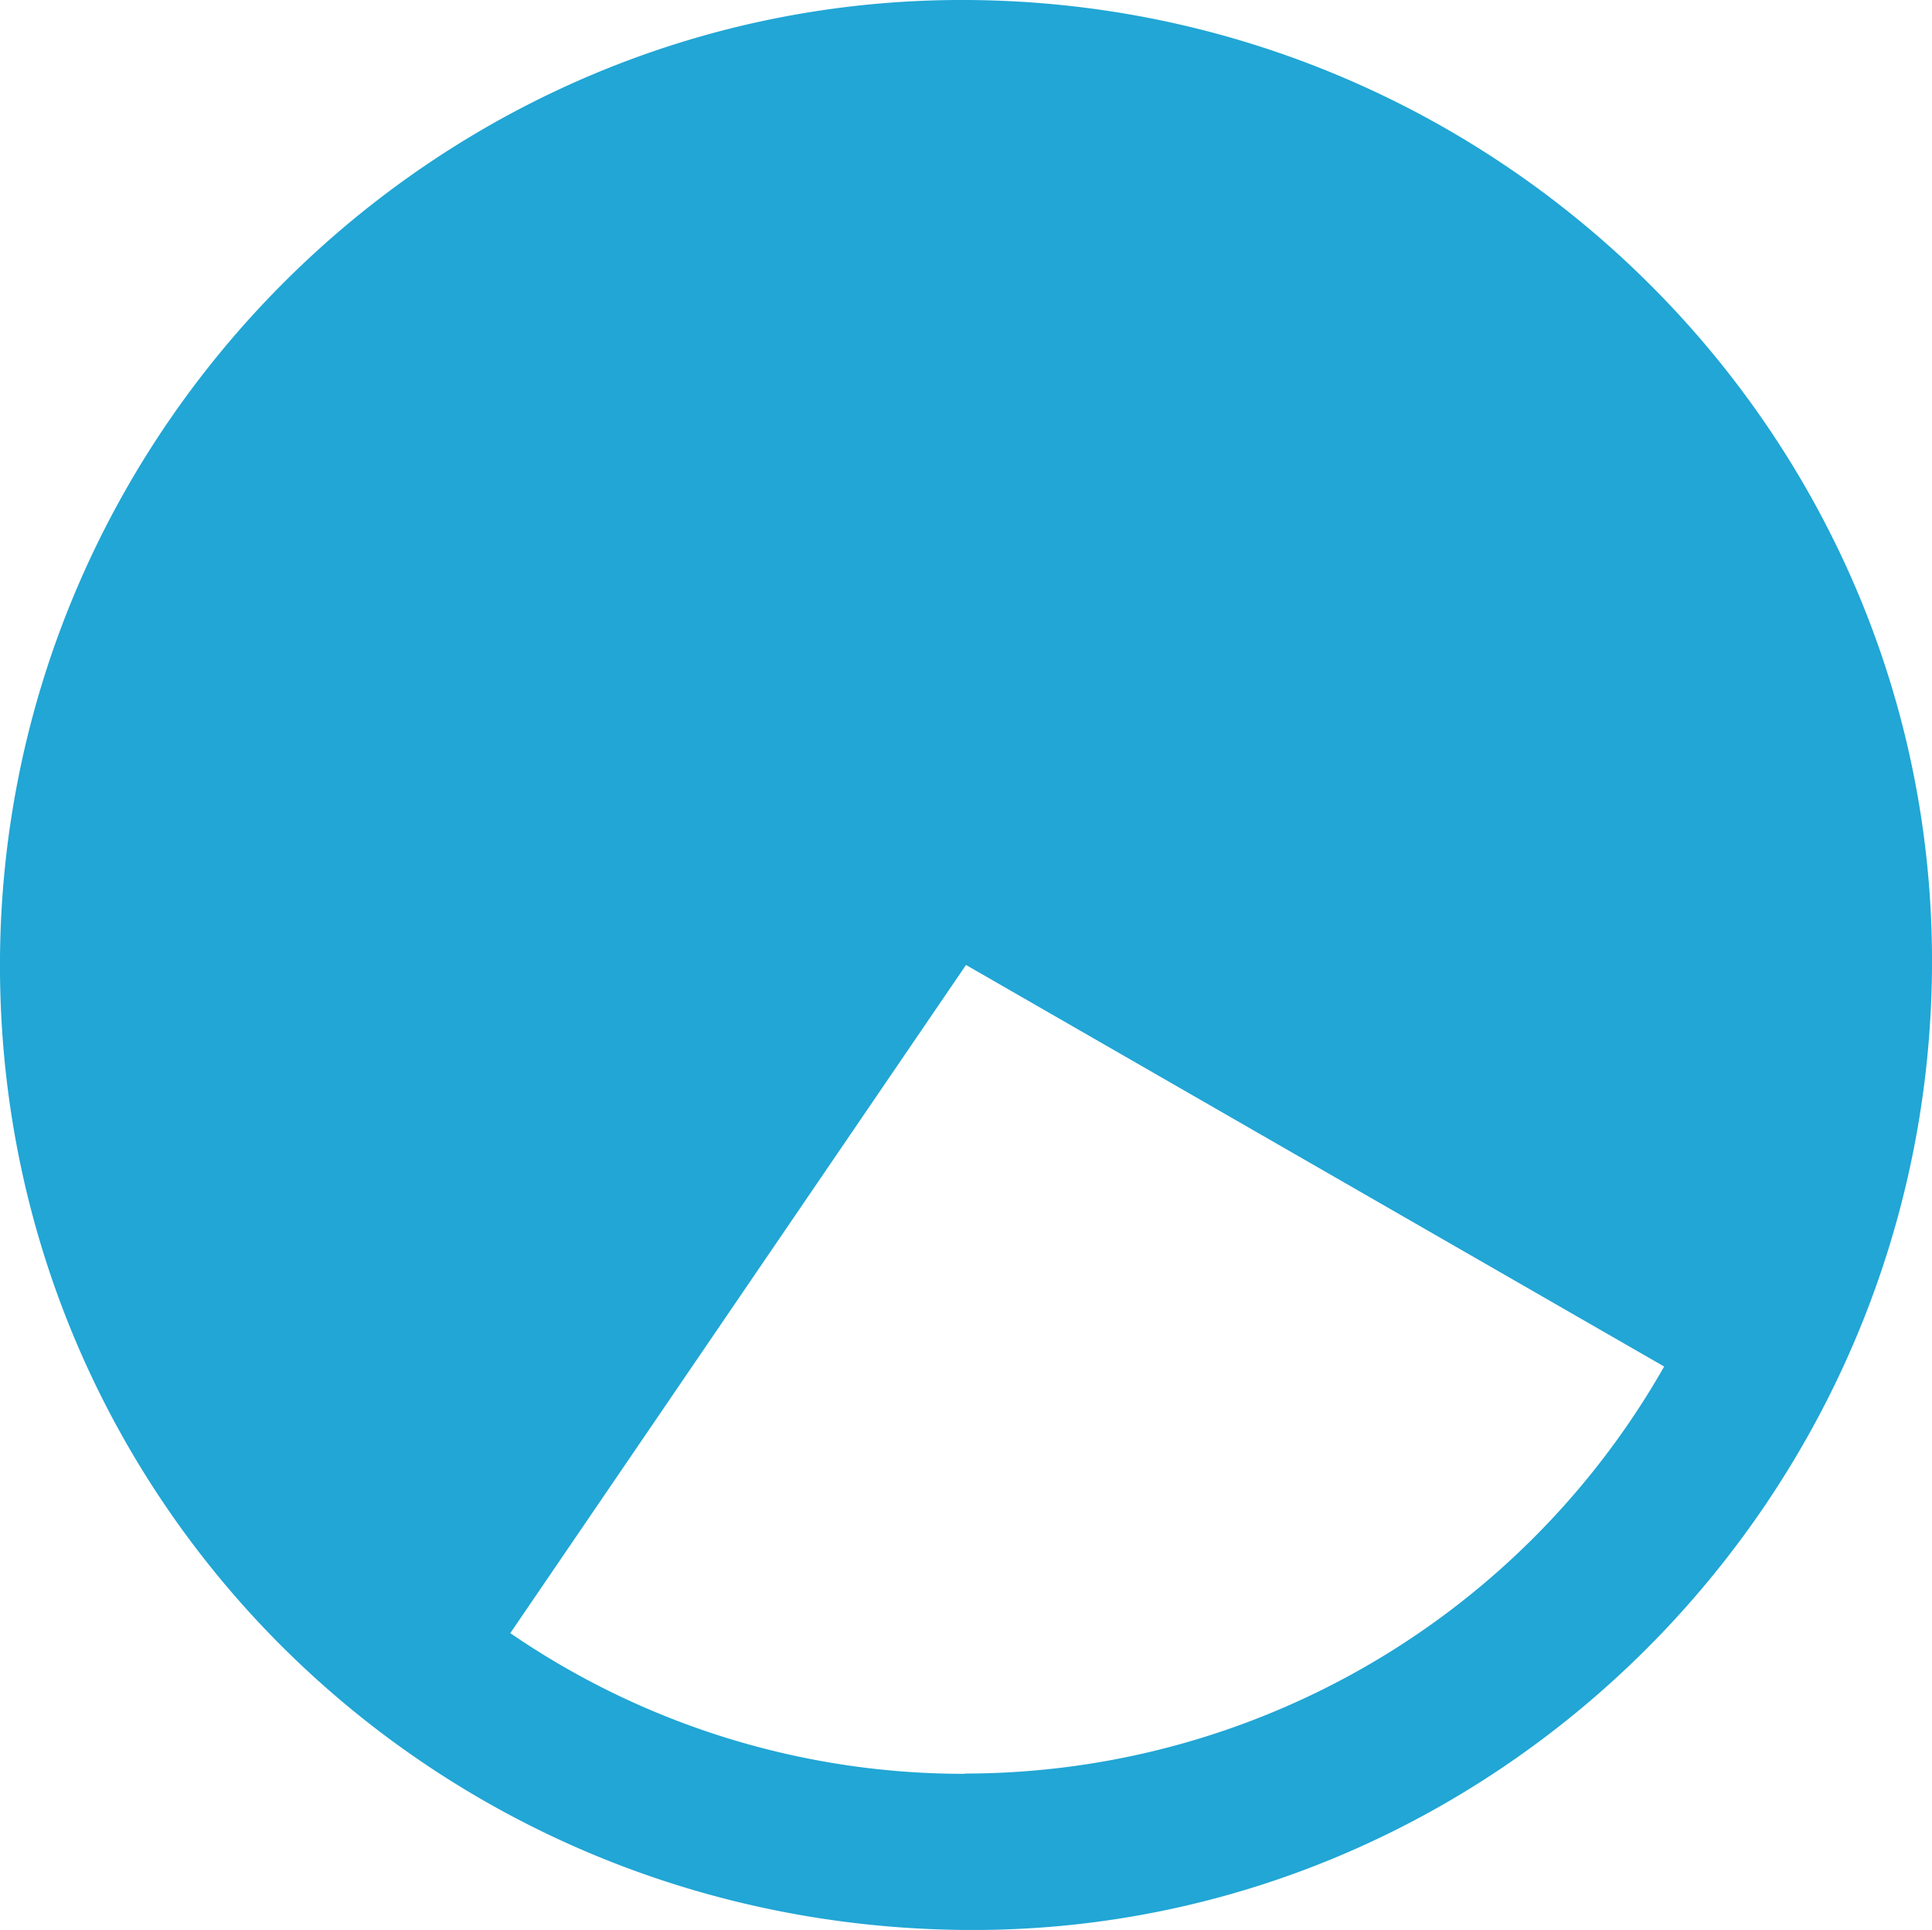 <svg xmlns="http://www.w3.org/2000/svg" viewBox="0 0 145.12 145"><defs><style>.cls-1{fill:#21a6d5;}</style></defs><title>Tab-Divs-Icon</title><g id="Layer_2" data-name="Layer 2"><g id="Layer_1-2" data-name="Layer 1"><path class="cls-1" d="M0,72c-.29,40.13,31.84,72.57,72.3,73,39.71.43,72.55-32.18,72.82-72.31C145.39,32.88,112.84.23,72.66,0,33-.22.29,32.16,0,72Zm72.47,61.27a60.17,60.17,0,0,1-34.14-10.57L72.56,72.5,125,102.67A60.44,60.44,0,0,1,72.47,133.25Z"/></g></g></svg>